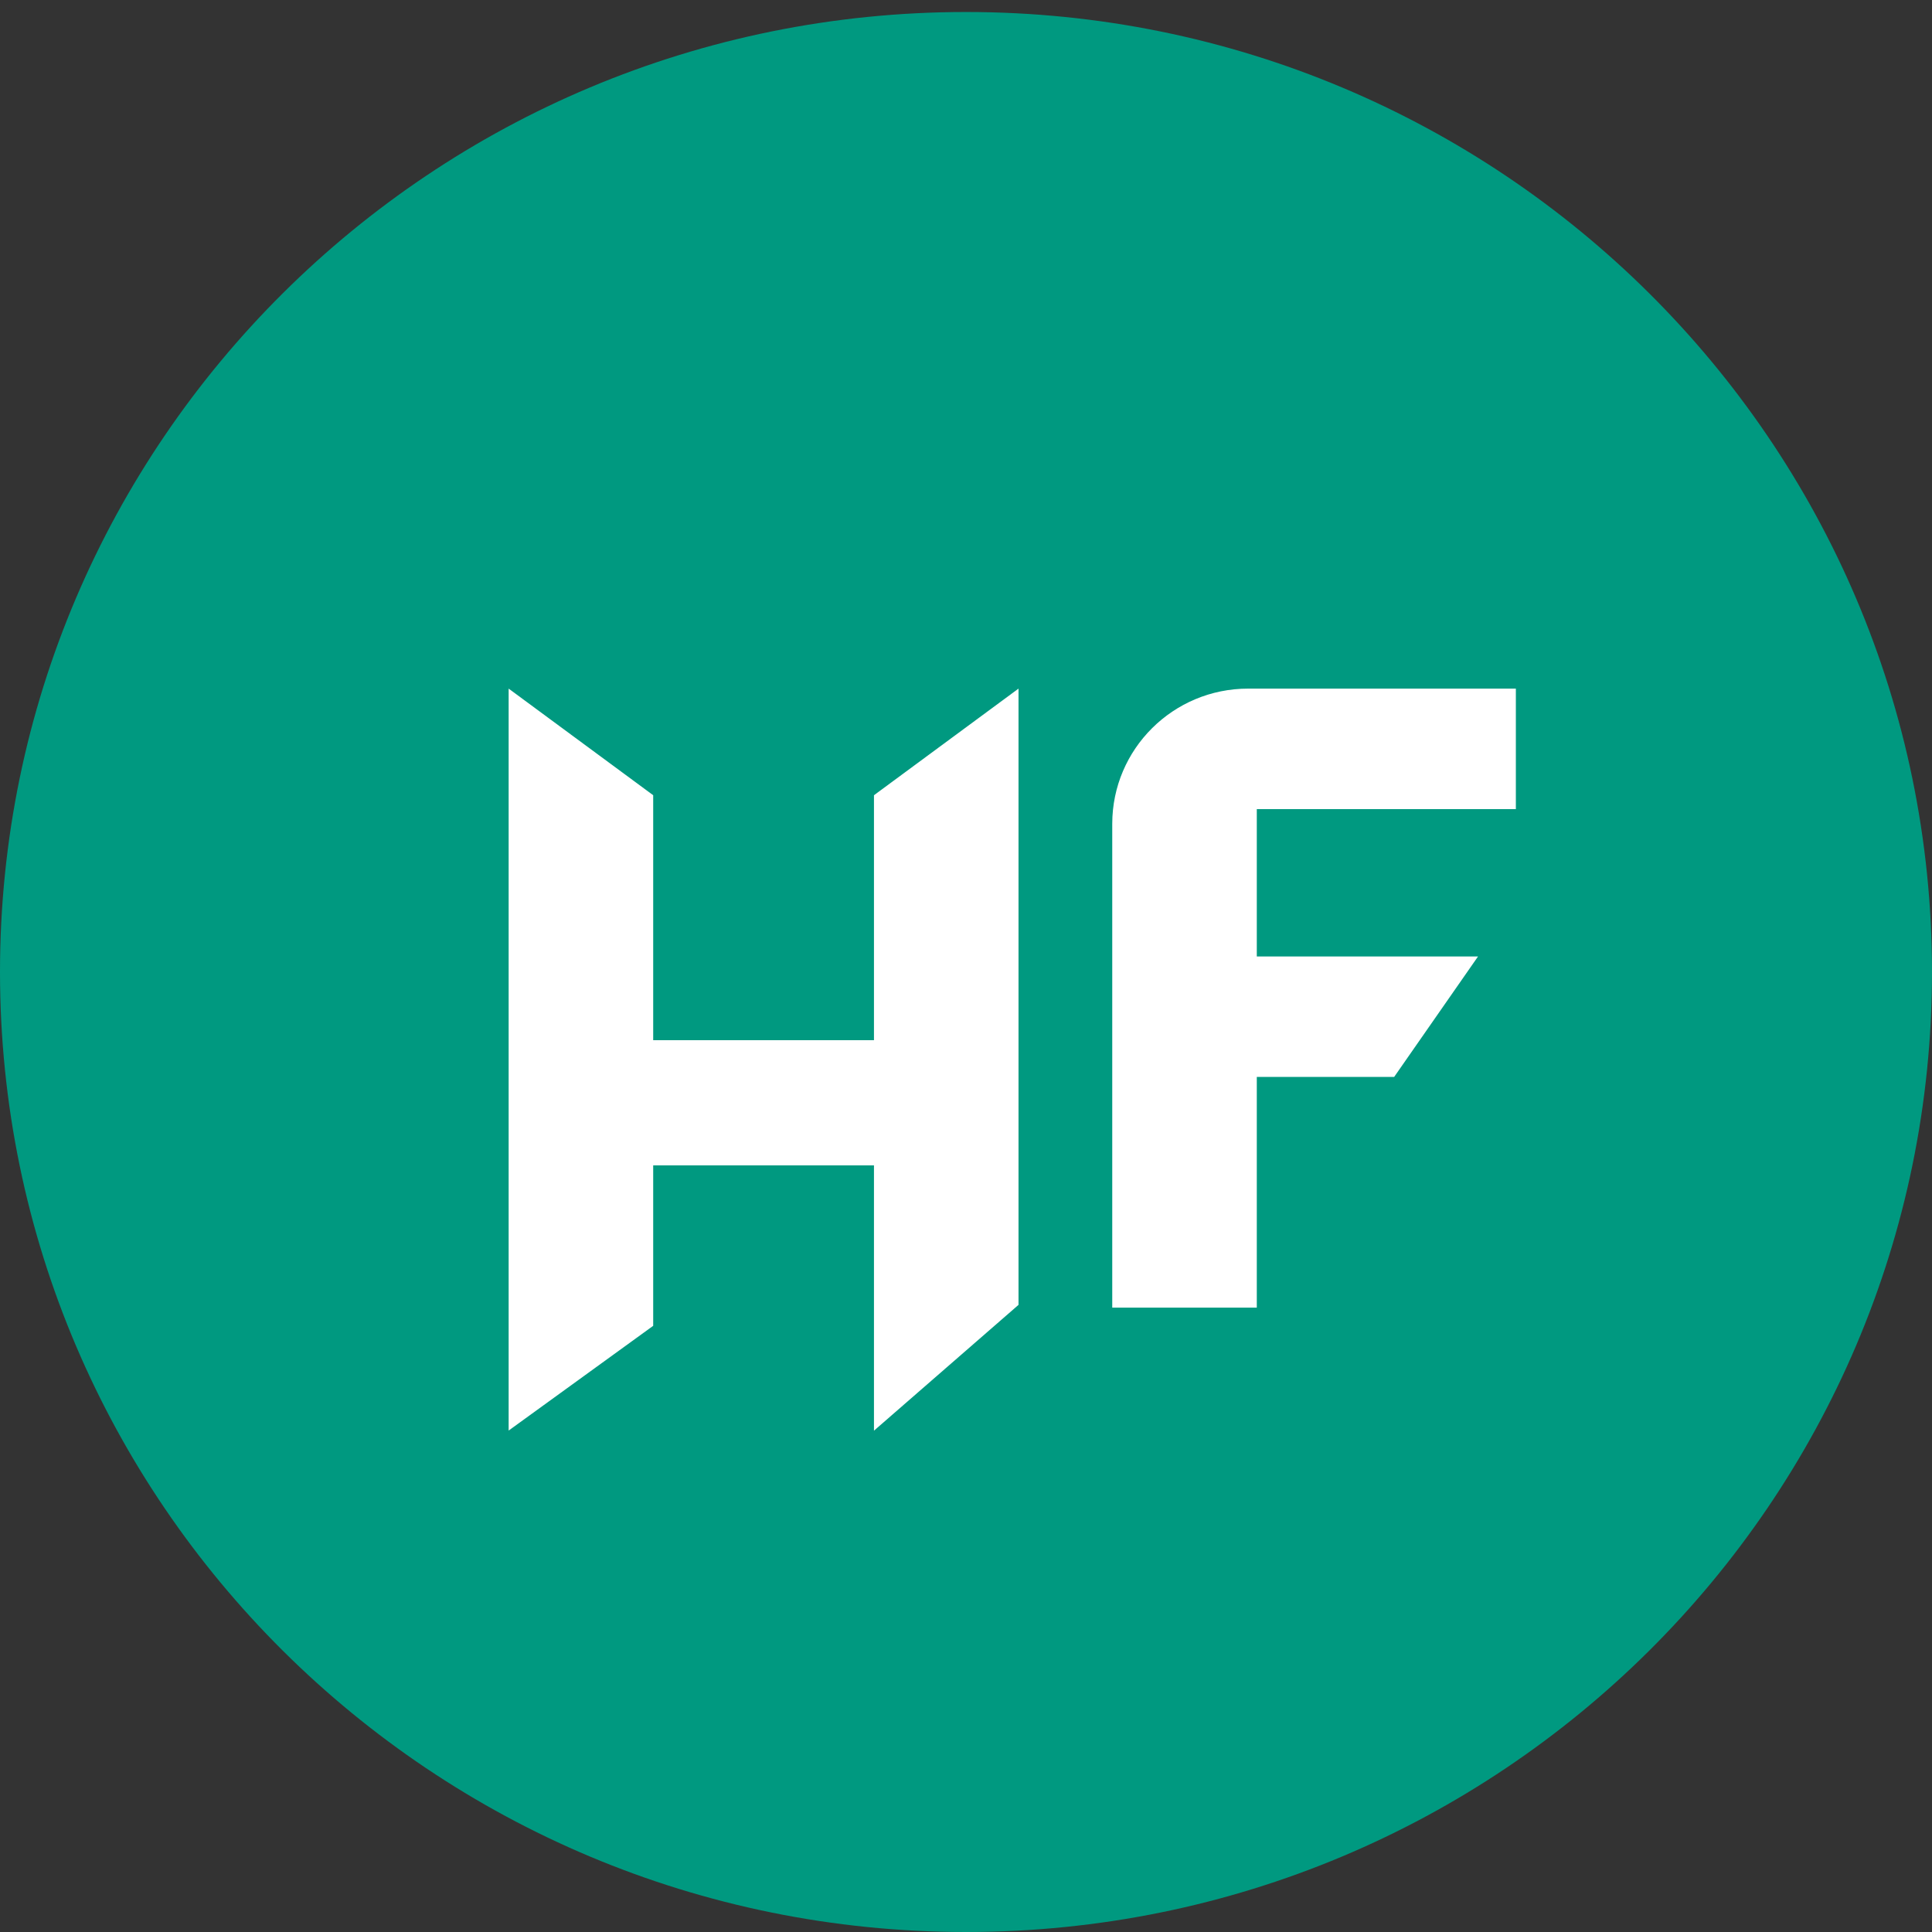 <svg width="33" height="33" viewBox="0 0 33 33" fill="none" xmlns="http://www.w3.org/2000/svg">
<rect x="0" y="0" width="33" height="33" fill="#333333" stroke="none"/>
<g id="Group 1139">
<path id="Vector" d="M16.5 33C25.613 33 33 25.658 33 16.602C33 7.546 25.613 0.205 16.5 0.205C7.387 0.205 0 7.546 0 16.602C0 25.658 7.387 33 16.5 33Z" fill="#009980"/>
<g id="Group">
<path id="Vector_2" d="M8.688 11.762L11.157 13.583V17.767H14.928V13.583L17.397 11.762V22.288L14.928 24.437V19.906H11.157V22.646L8.688 24.435V11.762Z" fill="white"/>
<path id="Vector_3" d="M21.32 11.762H25.892V13.82H21.467V16.337H25.246L23.813 18.395H21.467V22.335H18.998V14.07C19 12.794 20.038 11.762 21.32 11.762Z" fill="white"/>
</g>
</g>
</svg>
